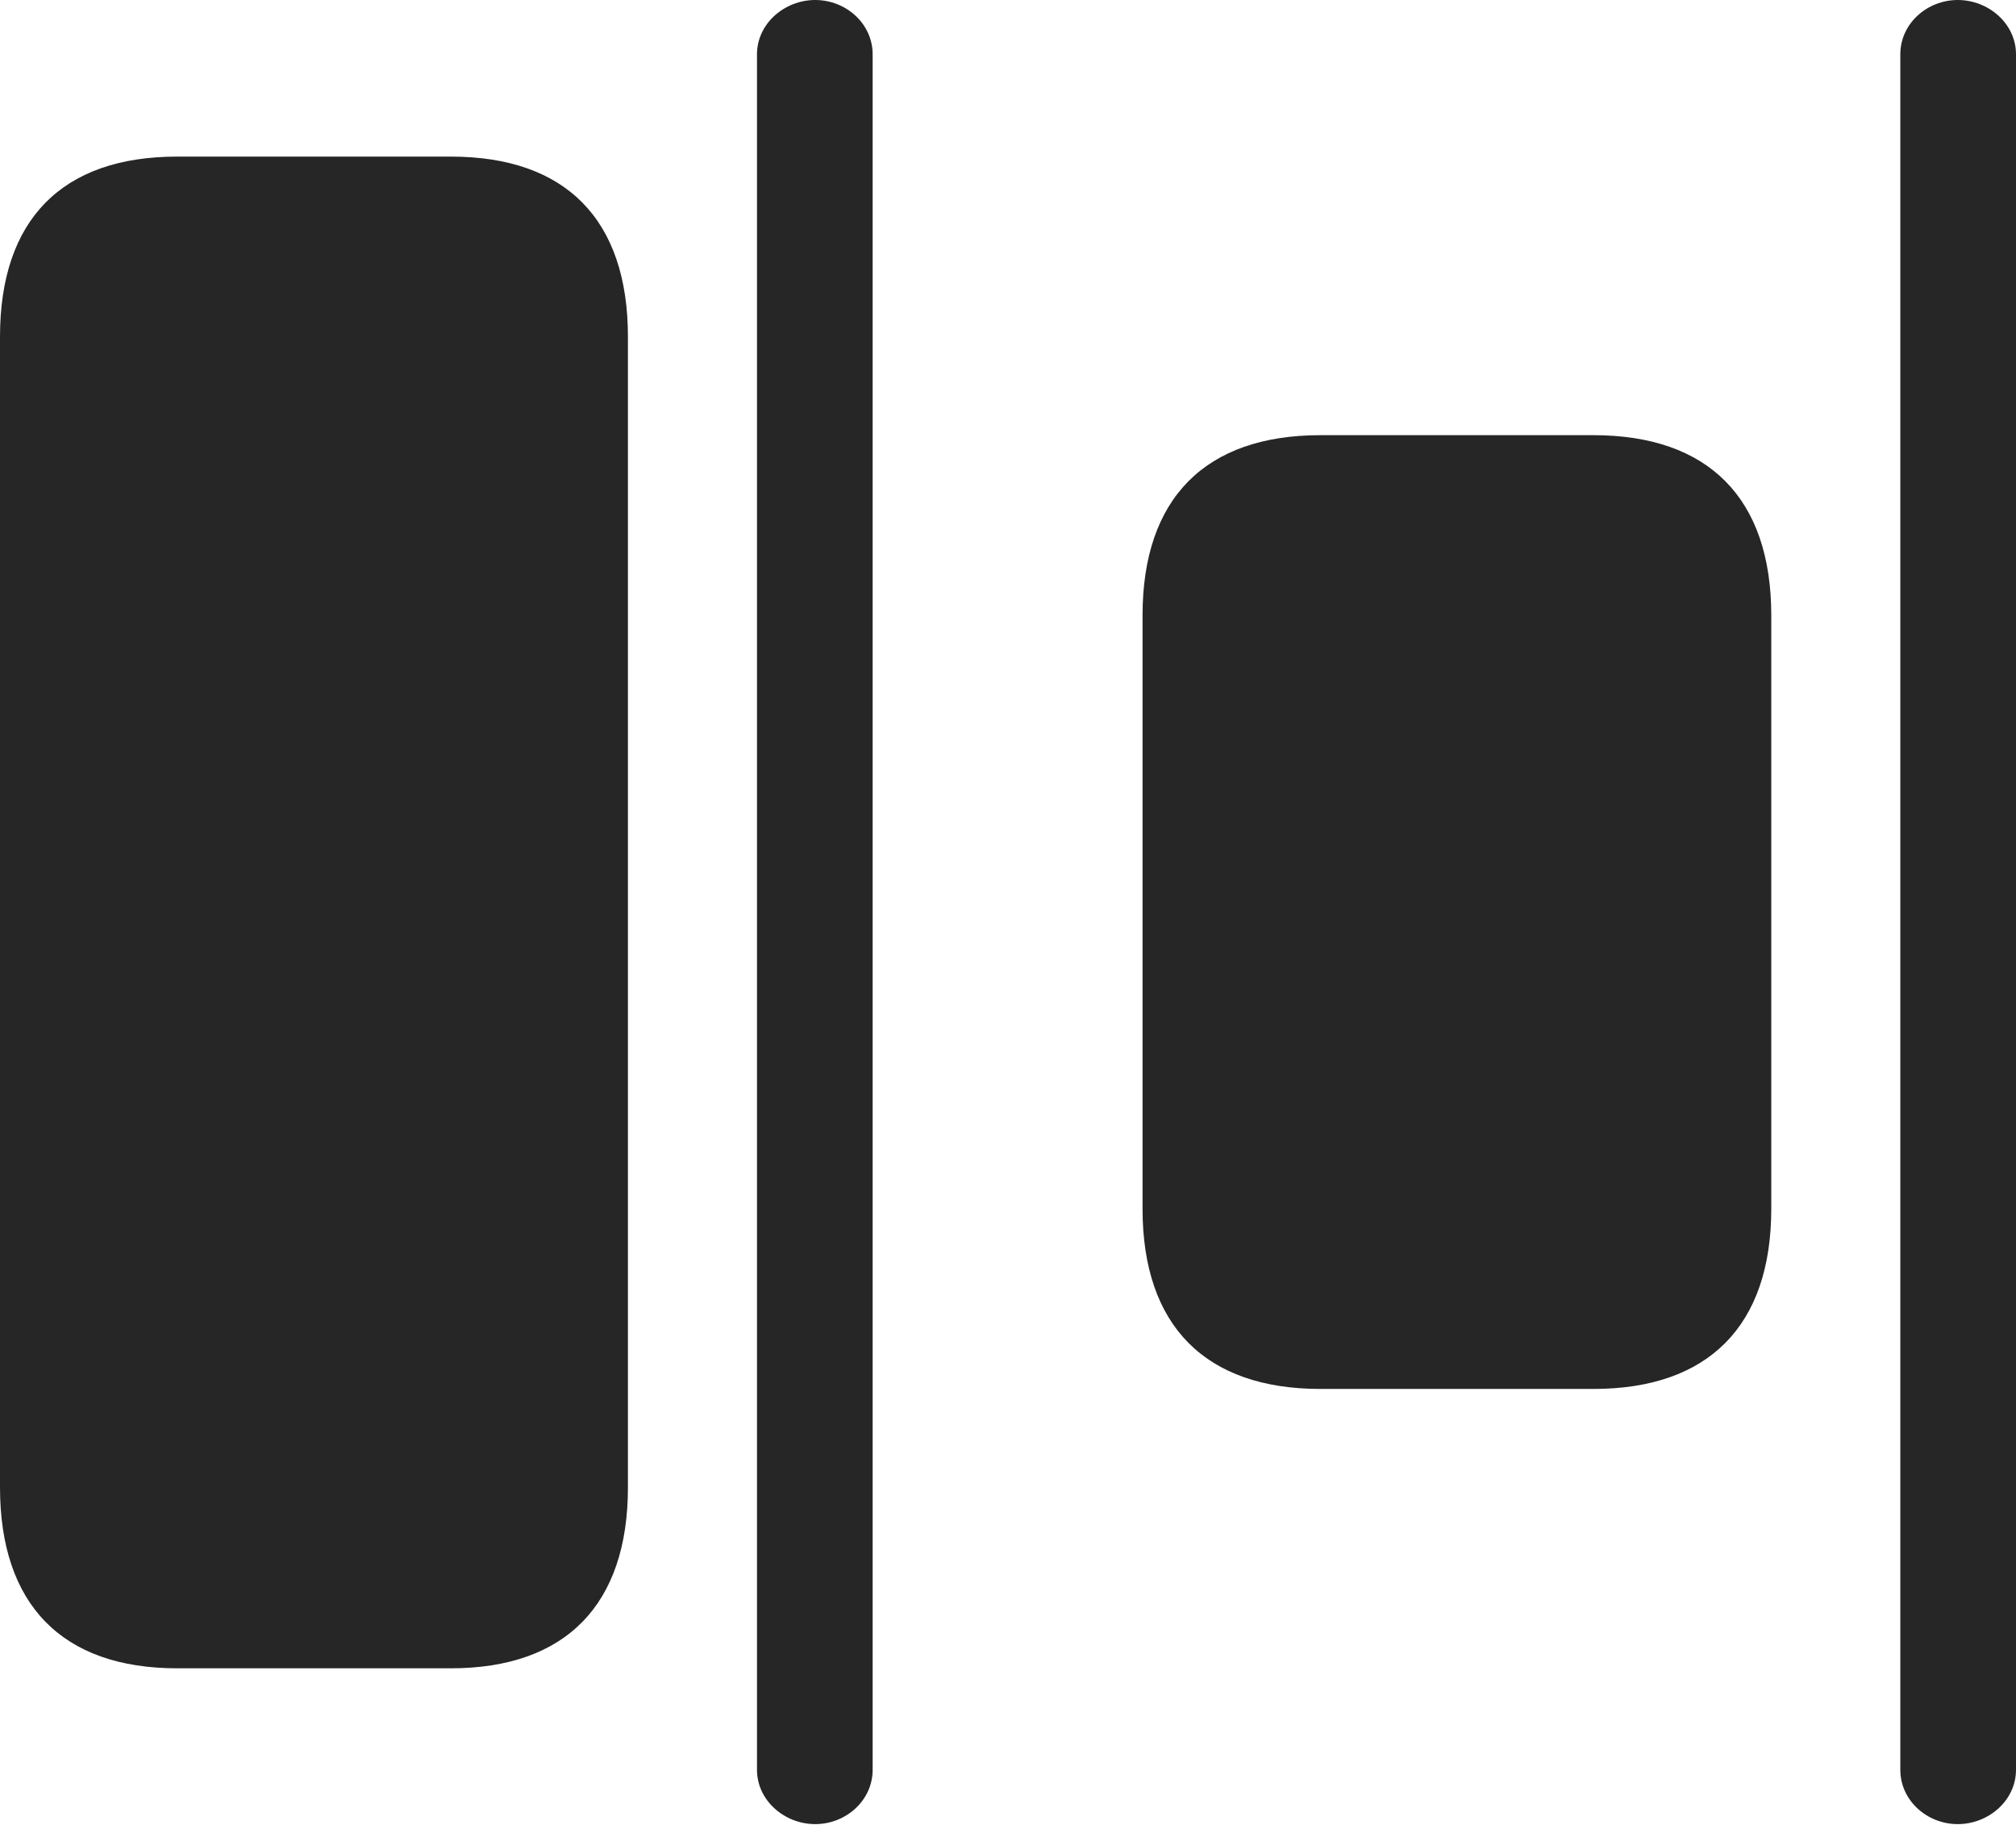 <?xml version="1.0" encoding="UTF-8"?>
<!--Generator: Apple Native CoreSVG 232.5-->
<!DOCTYPE svg
PUBLIC "-//W3C//DTD SVG 1.1//EN"
       "http://www.w3.org/Graphics/SVG/1.1/DTD/svg11.dtd">
<svg version="1.1" xmlns="http://www.w3.org/2000/svg" xmlns:xlink="http://www.w3.org/1999/xlink" width="125.098" height="113.232">
 <g>
  <rect height="113.232" opacity="0" width="125.098" x="0" y="0"/>
  <path d="M50.586 113.184C52.49 113.184 54.15 111.719 54.15 109.814L54.15 3.369C54.15 1.465 52.49 0 50.586 0C48.682 0 46.973 1.465 46.973 3.369L46.973 109.814C46.973 111.719 48.682 113.184 50.586 113.184ZM121.484 113.184C123.389 113.184 125.098 111.719 125.098 109.814L125.098 3.369C125.098 1.465 123.389 0 121.484 0C119.58 0 117.92 1.465 117.92 3.369L117.92 109.814C117.92 111.719 119.58 113.184 121.484 113.184Z" fill="#000000" fill-opacity="0.85"/>
  <path d="M10.986 103.516L27.979 103.516C35.107 103.516 38.965 99.561 38.965 92.285L38.965 20.898C38.965 13.623 35.107 9.717 27.979 9.717L10.986 9.717C3.857 9.717 0 13.623 0 20.898L0 92.285C0 99.561 3.857 103.516 10.986 103.516ZM81.934 86.182L98.877 86.182C106.006 86.182 109.912 82.275 109.912 75L109.912 38.184C109.912 30.908 106.006 27.002 98.877 27.002L81.934 27.002C74.805 27.002 70.898 30.908 70.898 38.184L70.898 75C70.898 82.275 74.805 86.182 81.934 86.182Z" fill="#000000" fill-opacity="0.85"/>
 </g>
</svg>

